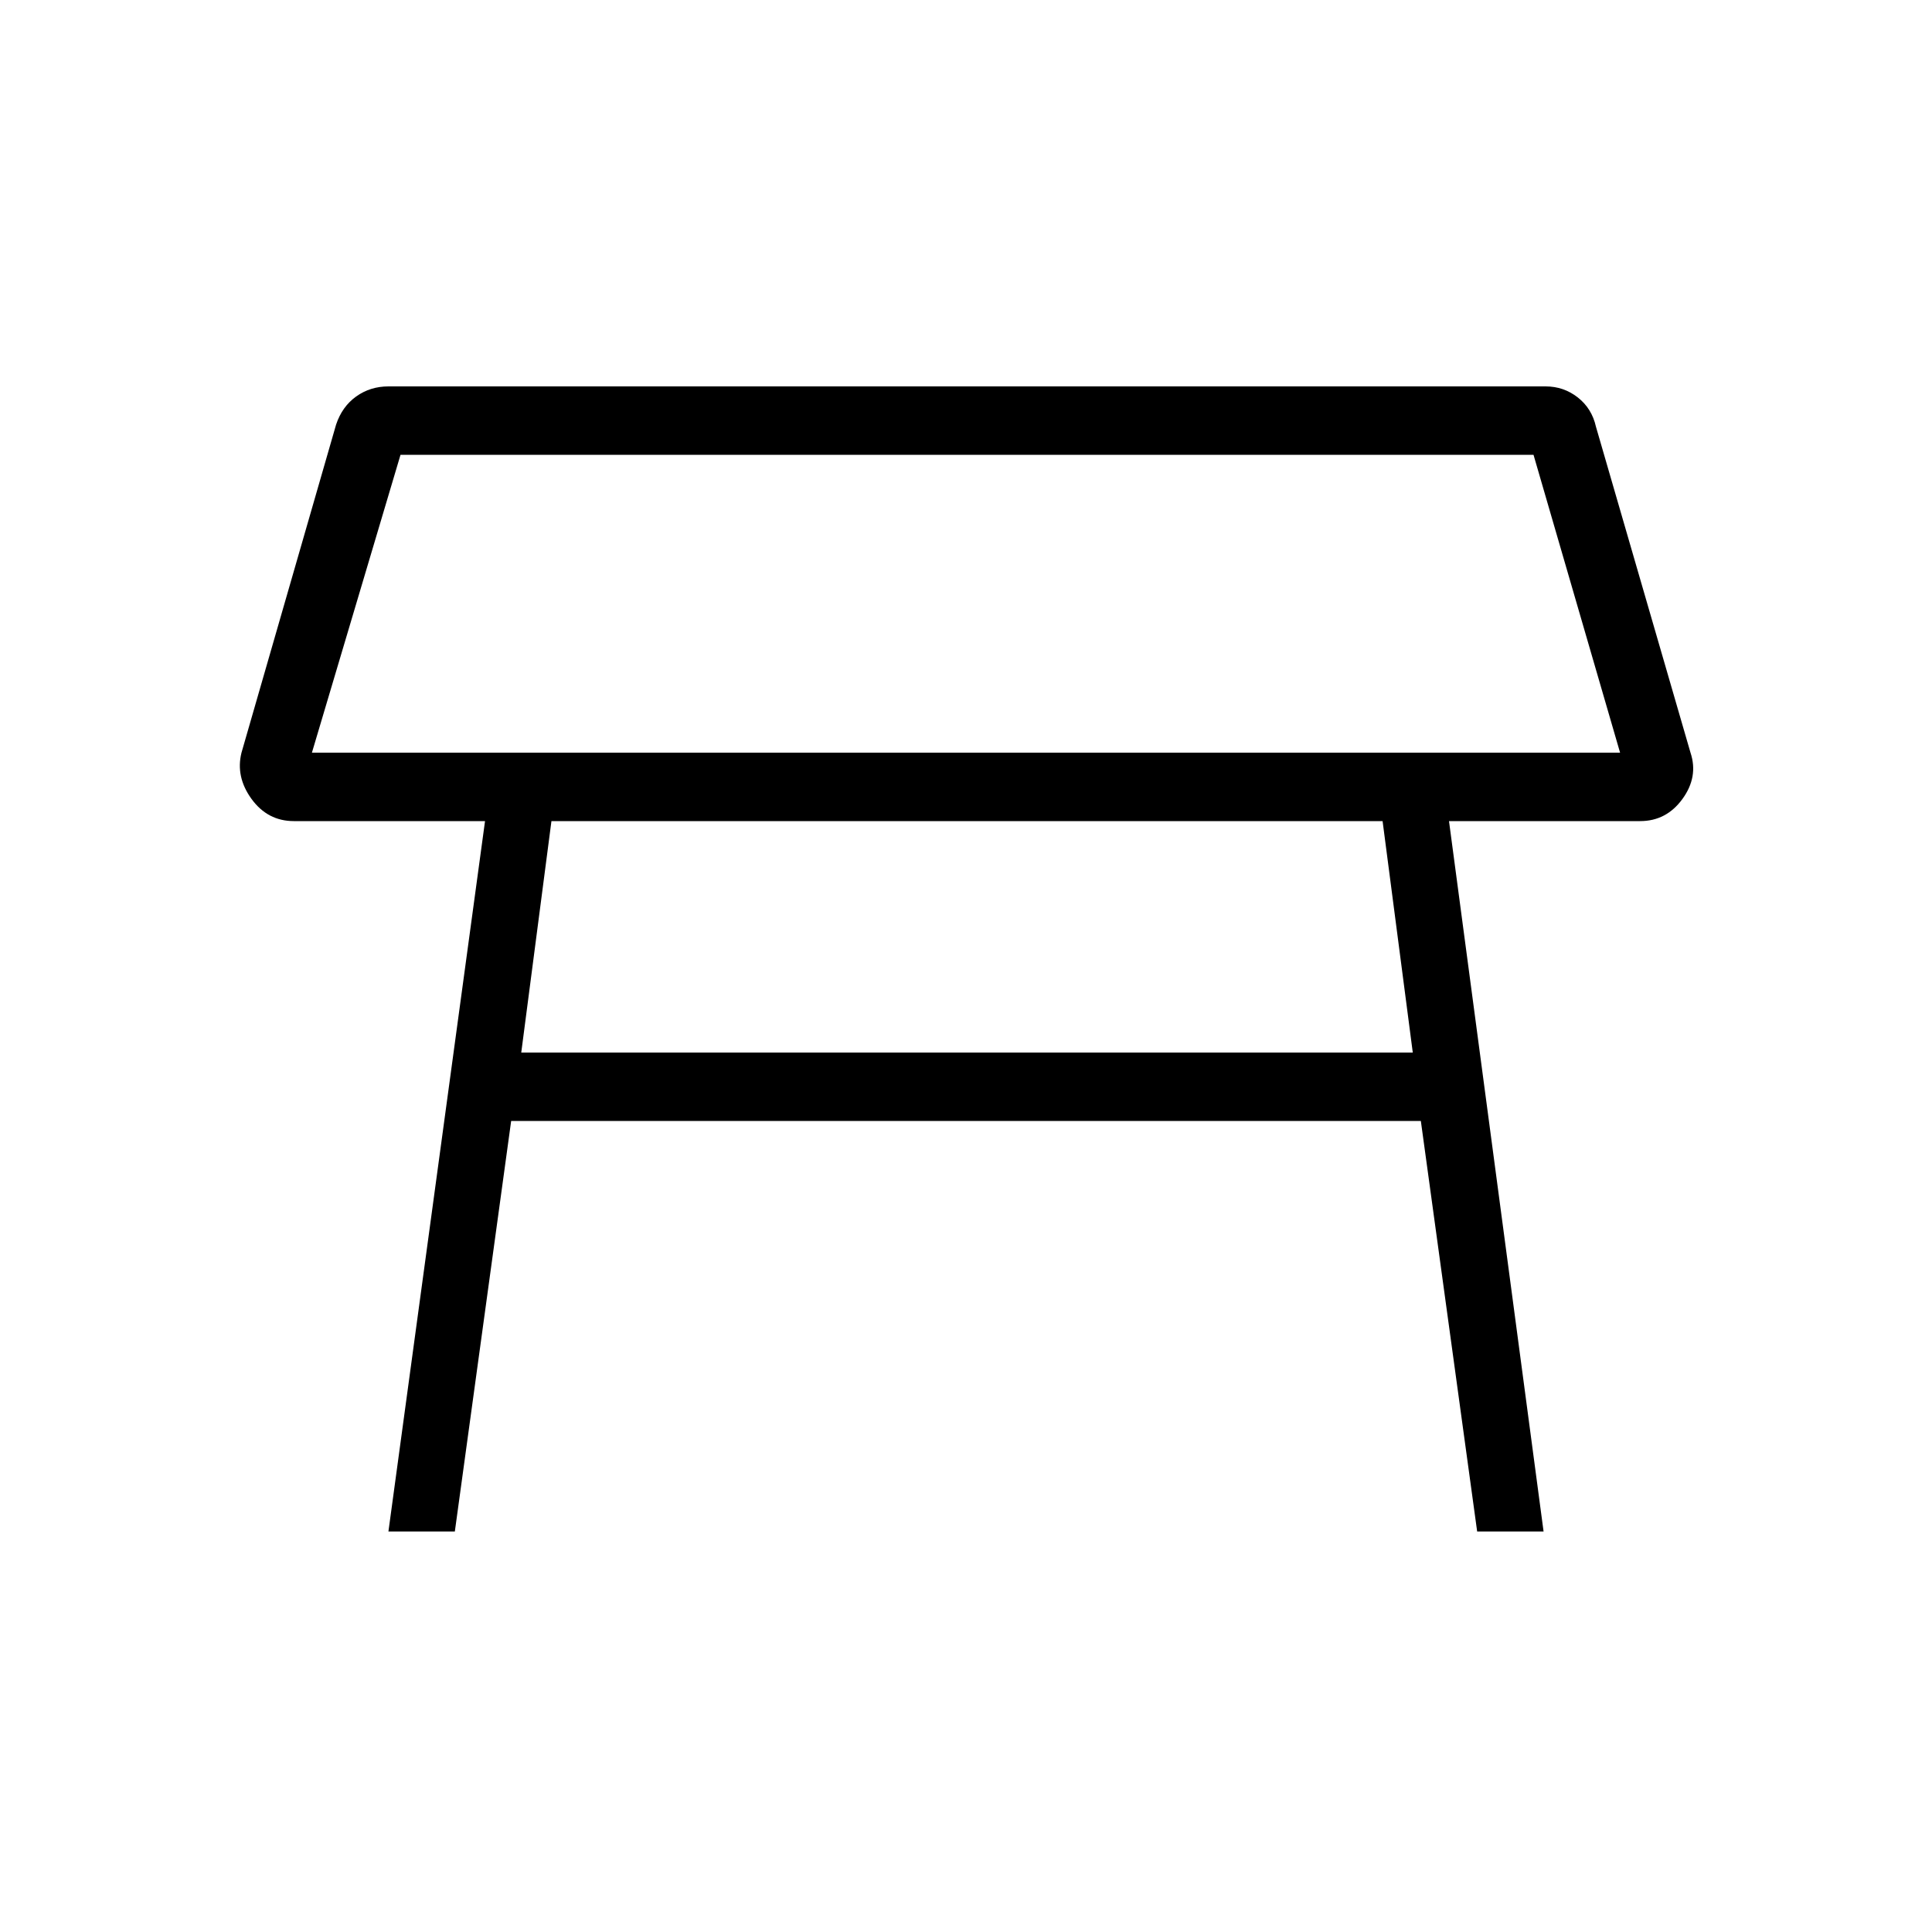 <svg xmlns="http://www.w3.org/2000/svg" height="40" width="40"><path d="M6.458 15.583h27.084L31.75 9.417H8.292ZM20 12.5Zm8.625 4.5H11.417l-.625 4.792H29.25ZM8.042 31.708l2-14.708H6.083q-.541 0-.875-.458-.333-.459-.208-.959l1.958-6.791q.125-.375.417-.584Q7.667 8 8.042 8H32q.375 0 .667.229.291.229.375.604L35 15.583q.167.5-.167.959-.333.458-.875.458H30l1.958 14.708h-1.375l-1.166-8.5H10.583l-1.166 8.5Z"/></svg>